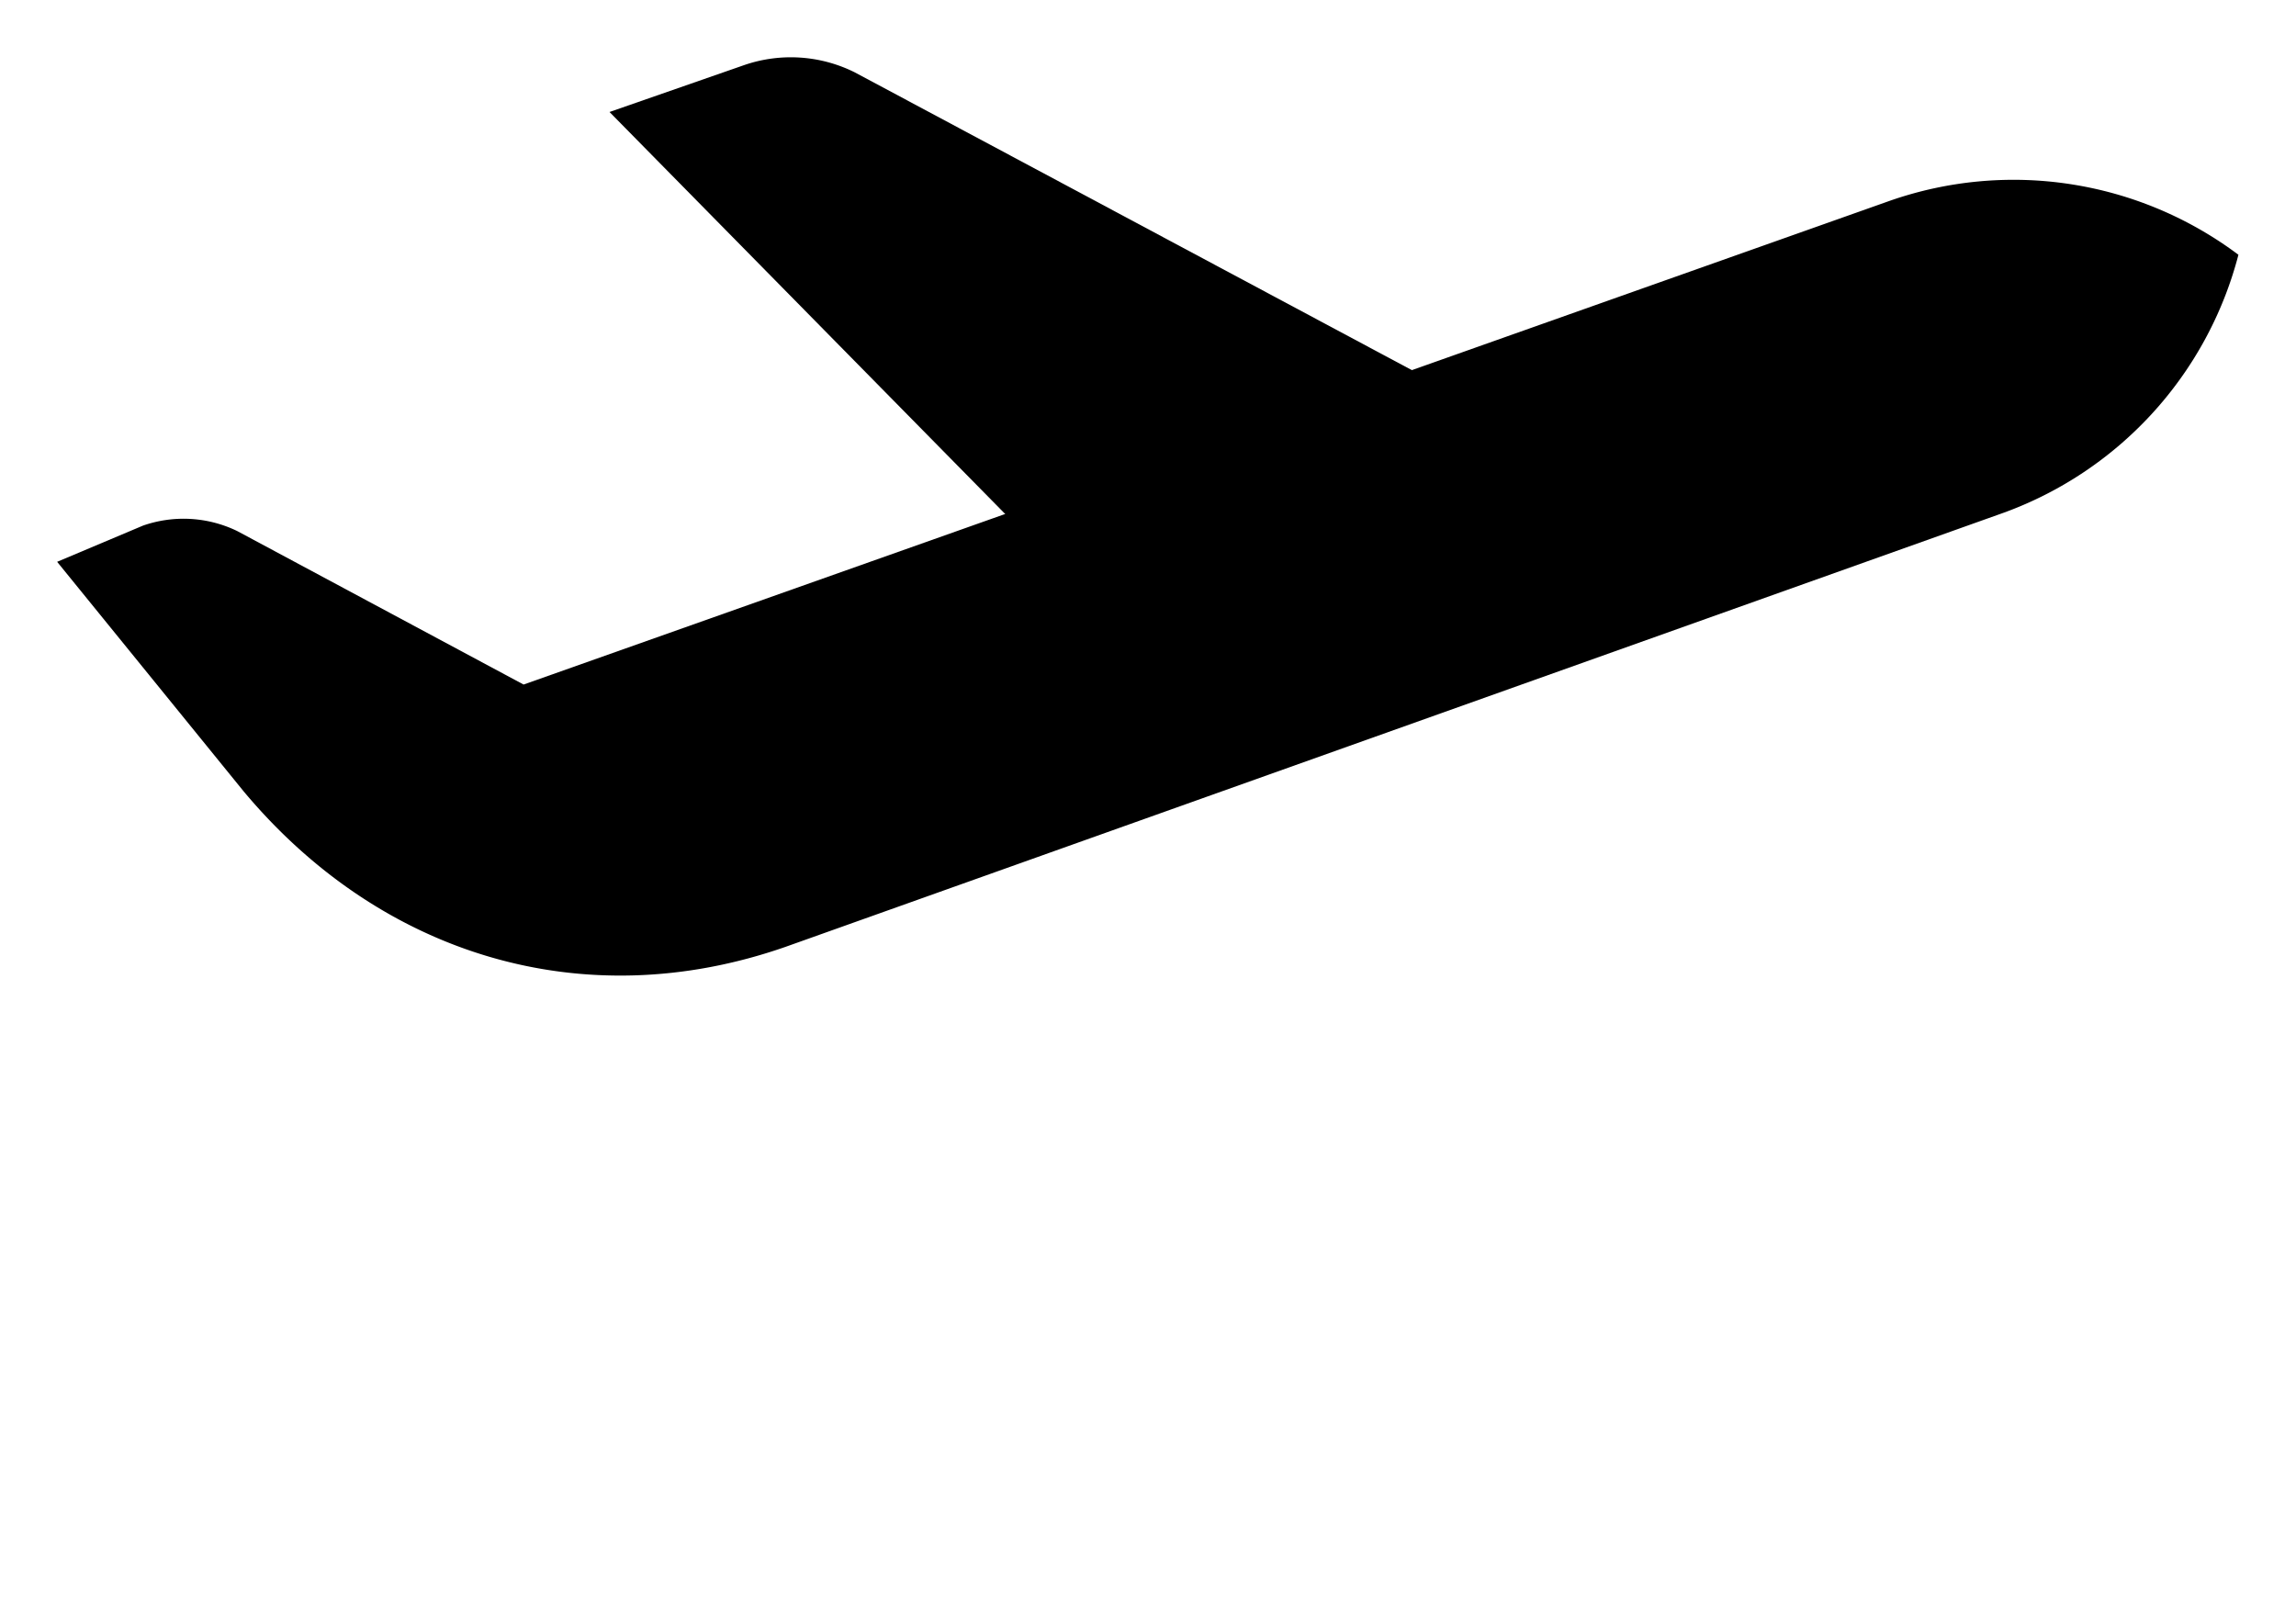 <svg id="8700311e-0937-46db-ac6e-aa793c85fd9c" data-name="ICON" xmlns="http://www.w3.org/2000/svg" width="160.32" height="112.37" viewBox="0 0 160.32 112.37"><title>main_icn_Roaming</title><path d="M86,75.68l-33.6,11.9-20-10.72a8.6,8.6,0,0,0-6.57-.38l-6,2.53,13,16c9.57,11.47,23.74,15.81,37.85,10.89l84.74-30.2a26.18,26.18,0,0,0,16.72-18.13h0A26.18,26.18,0,0,0,147.8,53.8L114.44,65.62" transform="translate(-15.84 -39.78)" stroke-linecap="round" stroke-linejoin="round"/><path d="M92.1,81.84,58.4,47.6l9.39-3.27a10,10,0,0,1,7.75.51L123.9,70.69" transform="translate(-15.84 -39.78)" stroke-linecap="round" stroke-linejoin="round"/><line x1="12.06" y1="108.37" x2="148.41" y2="108.37" stroke-linecap="round" stroke-linejoin="round"/></svg>